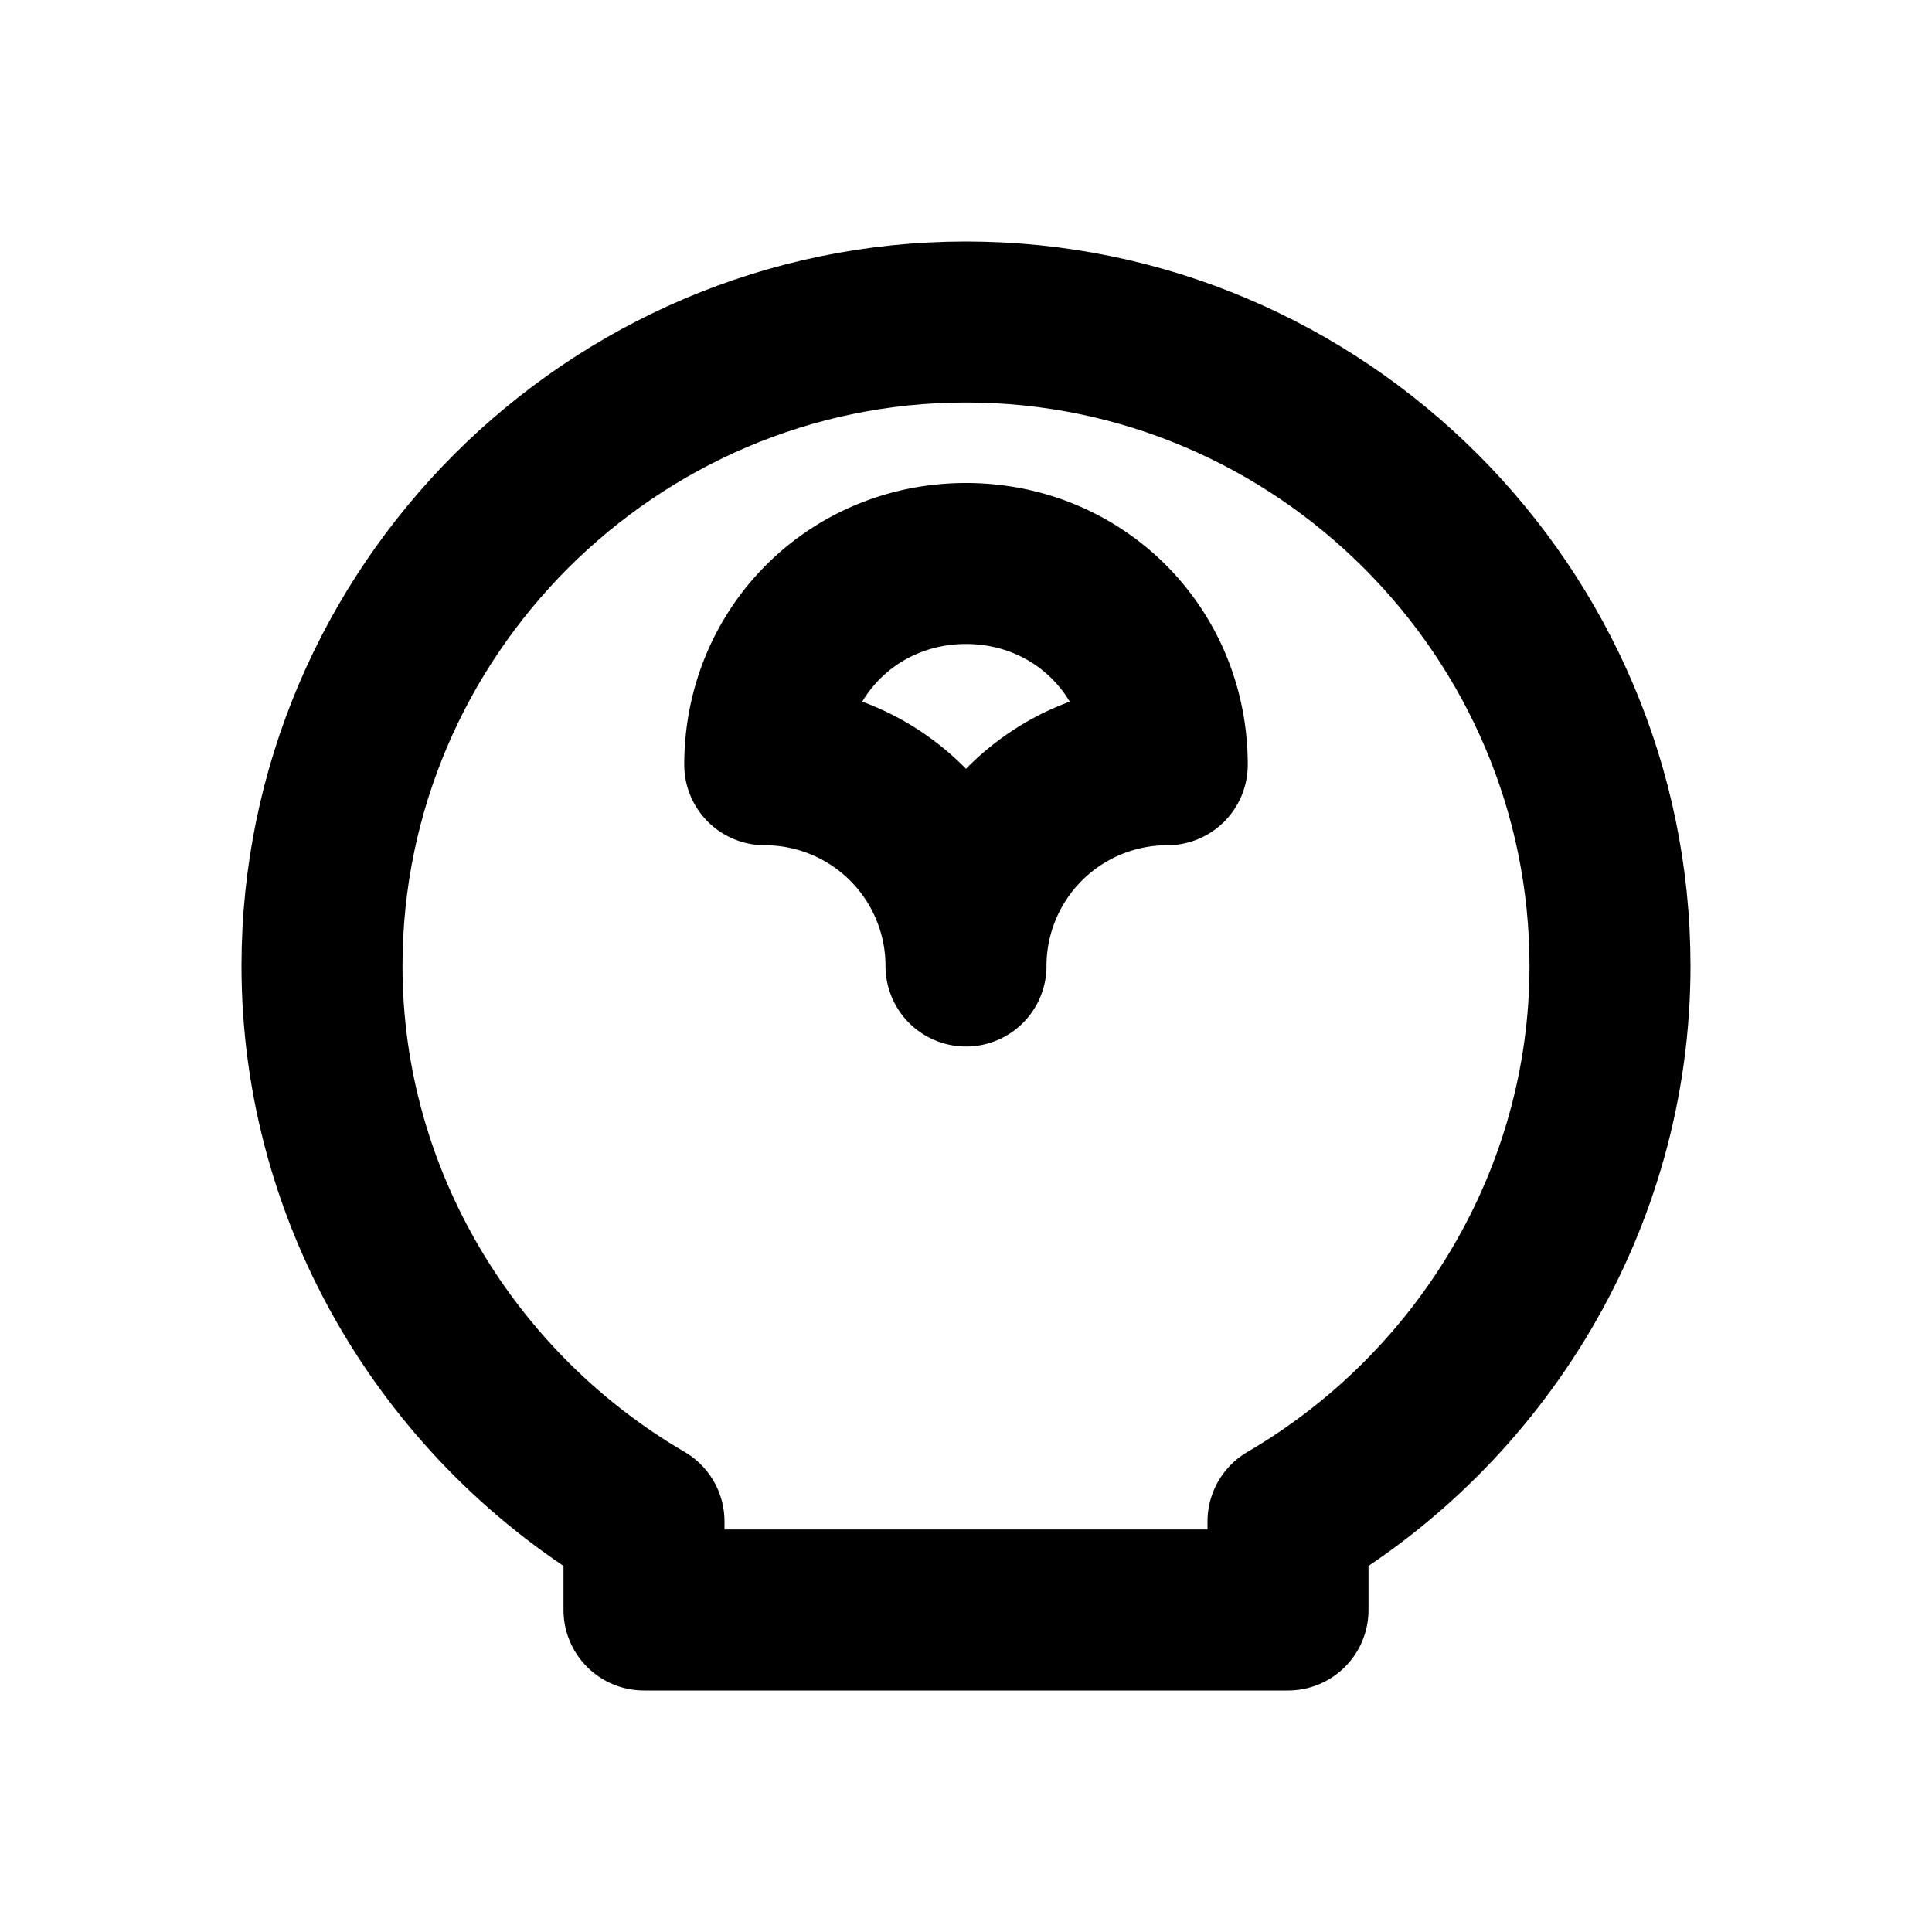 <svg xmlns="http://www.w3.org/2000/svg" viewBox="0 0 24 24" fill="none" stroke="currentColor" stroke-width="2" stroke-linecap="round" stroke-linejoin="round"><path d="M20 12c0-4.4-3.6-8-8-8s-8 3.6-8 8c0 2.9 1.6 5.5 4 6.9V20h8v-1.1c2.4-1.4 4-4 4-6.9z"></path><path d="M12 12A2.5 2.5 0 0 0 9.5 9.5c0-1.4 1.1-2.5 2.5-2.5s2.5 1.1 2.5 2.5A2.5 2.5 0 0 0 12 12z"></path></svg>